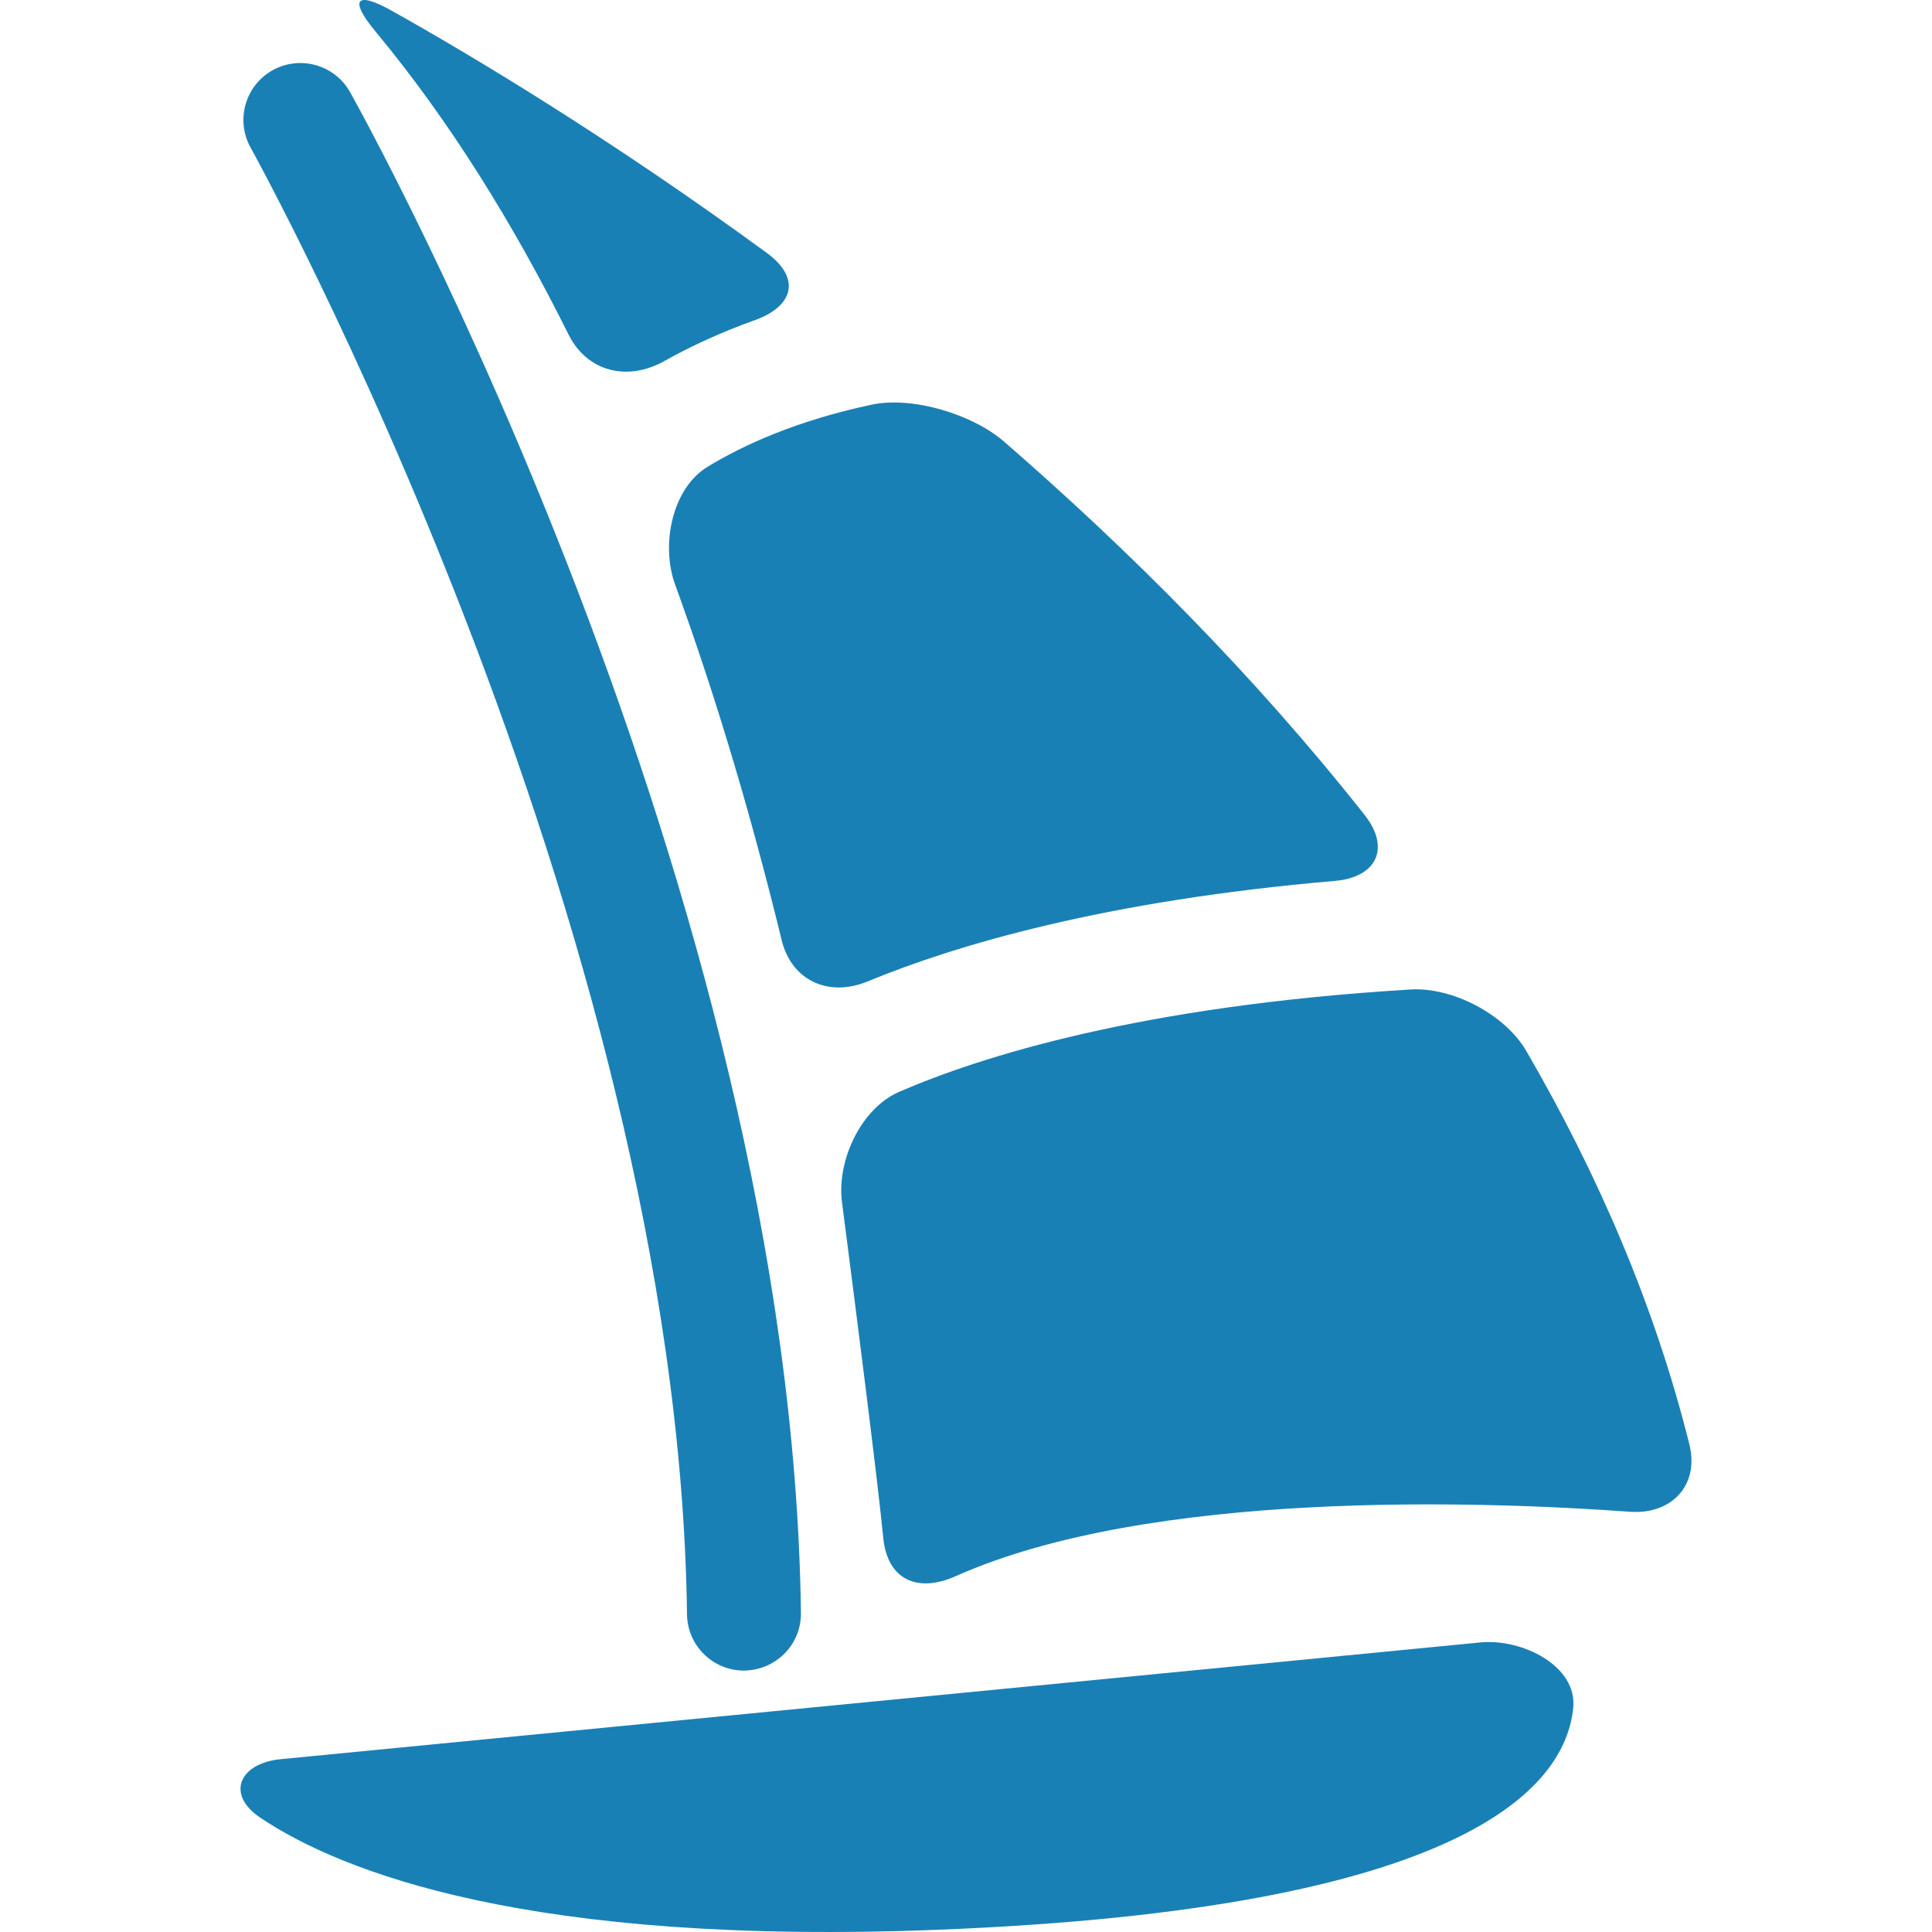 <?xml version="1.0" encoding="iso-8859-1"?>
<!-- Generator: Adobe Illustrator 18.1.1, SVG Export Plug-In . SVG Version: 6.00 Build 0)  -->
<svg version="1.1" id="Capa_1" xmlns="http://www.w3.org/2000/svg" xmlns:xlink="http://www.w3.org/1999/xlink" x="0px" y="0px"
	 viewBox="0 0 276.752 276.752" style="enable-background:new 0 0 276.752 276.752;" xml:space="preserve">
<g style="fill:#fff">
	<path style="fill:#1980B6;" d="M212.071,235.271L40.213,251.996c-5.978,0.577-7.898,5.069-2.899,8.403
		c11.509,7.696,38.318,18.368,97.267,16.023c75.168-2.986,89.663-20.299,90.778-31.808
		C225.941,238.638,218.049,234.694,212.071,235.271z"/>
	<g>
		<path style="fill:#1980B6;" d="M106.57,239.307c-4.46,0-8.099-3.584-8.159-8.055C97.155,131.874,36.515,22.261,35.906,21.162
			c-2.197-3.932-0.794-8.904,3.144-11.101c3.932-2.181,8.898-0.794,11.101,3.144c2.584,4.623,63.267,114.362,64.578,217.845
			C114.788,235.548,111.182,239.247,106.57,239.307z"/>
	</g>
	<g>
		<path style="fill:#1980B6;" d="M109.844,36.228C87.098,19.607,67.311,7.809,56.177,1.571c-5.238-2.937-6.201-1.648-2.361,2.975
			c10.661,12.847,19.793,27.641,27.63,43.382c2.676,5.374,8.479,6.728,13.717,3.791c3.617-2.029,7.919-4.052,12.978-5.863
			C113.798,43.821,114.696,39.775,109.844,36.228z"/>
		<path style="fill:#1980B6;" d="M96.703,83.728c6.239,17.111,11.243,34.446,15.262,50.926c1.42,5.836,6.739,8.229,12.298,5.939
			c12.635-5.216,34.005-11.574,66.966-14.408c5.988-0.517,7.979-4.71,4.259-9.426c-15.849-20.076-33.804-37.992-51.633-53.477
			c-4.536-3.943-13.152-6.565-19.026-5.309c-10.693,2.284-18.302,5.744-23.464,8.887C96.23,69.978,94.653,78.087,96.703,83.728z"/>
		<path style="fill:#1980B6;" d="M218.625,150.53c-3.024-5.194-10.541-9.148-16.535-8.79c-38.704,2.328-61.652,9.627-73.264,14.647
			c-5.515,2.388-8.985,9.872-8.213,15.833c1.876,14.484,5.064,39.411,5.912,48.081c0.587,5.983,4.879,7.93,10.367,5.483
			c27.892-12.45,75.353-10.764,96.592-9.23c5.994,0.43,9.97-3.835,8.512-9.66C237.015,186.945,228.845,168.115,218.625,150.53z"/>
	</g>
</g>
<g>
</g>
<g>
</g>
<g>
</g>
<g>
</g>
<g>
</g>
<g>
</g>
<g>
</g>
<g>
</g>
<g>
</g>
<g>
</g>
<g>
</g>
<g>
</g>
<g>
</g>
<g>
</g>
<g>
</g>
</svg>
